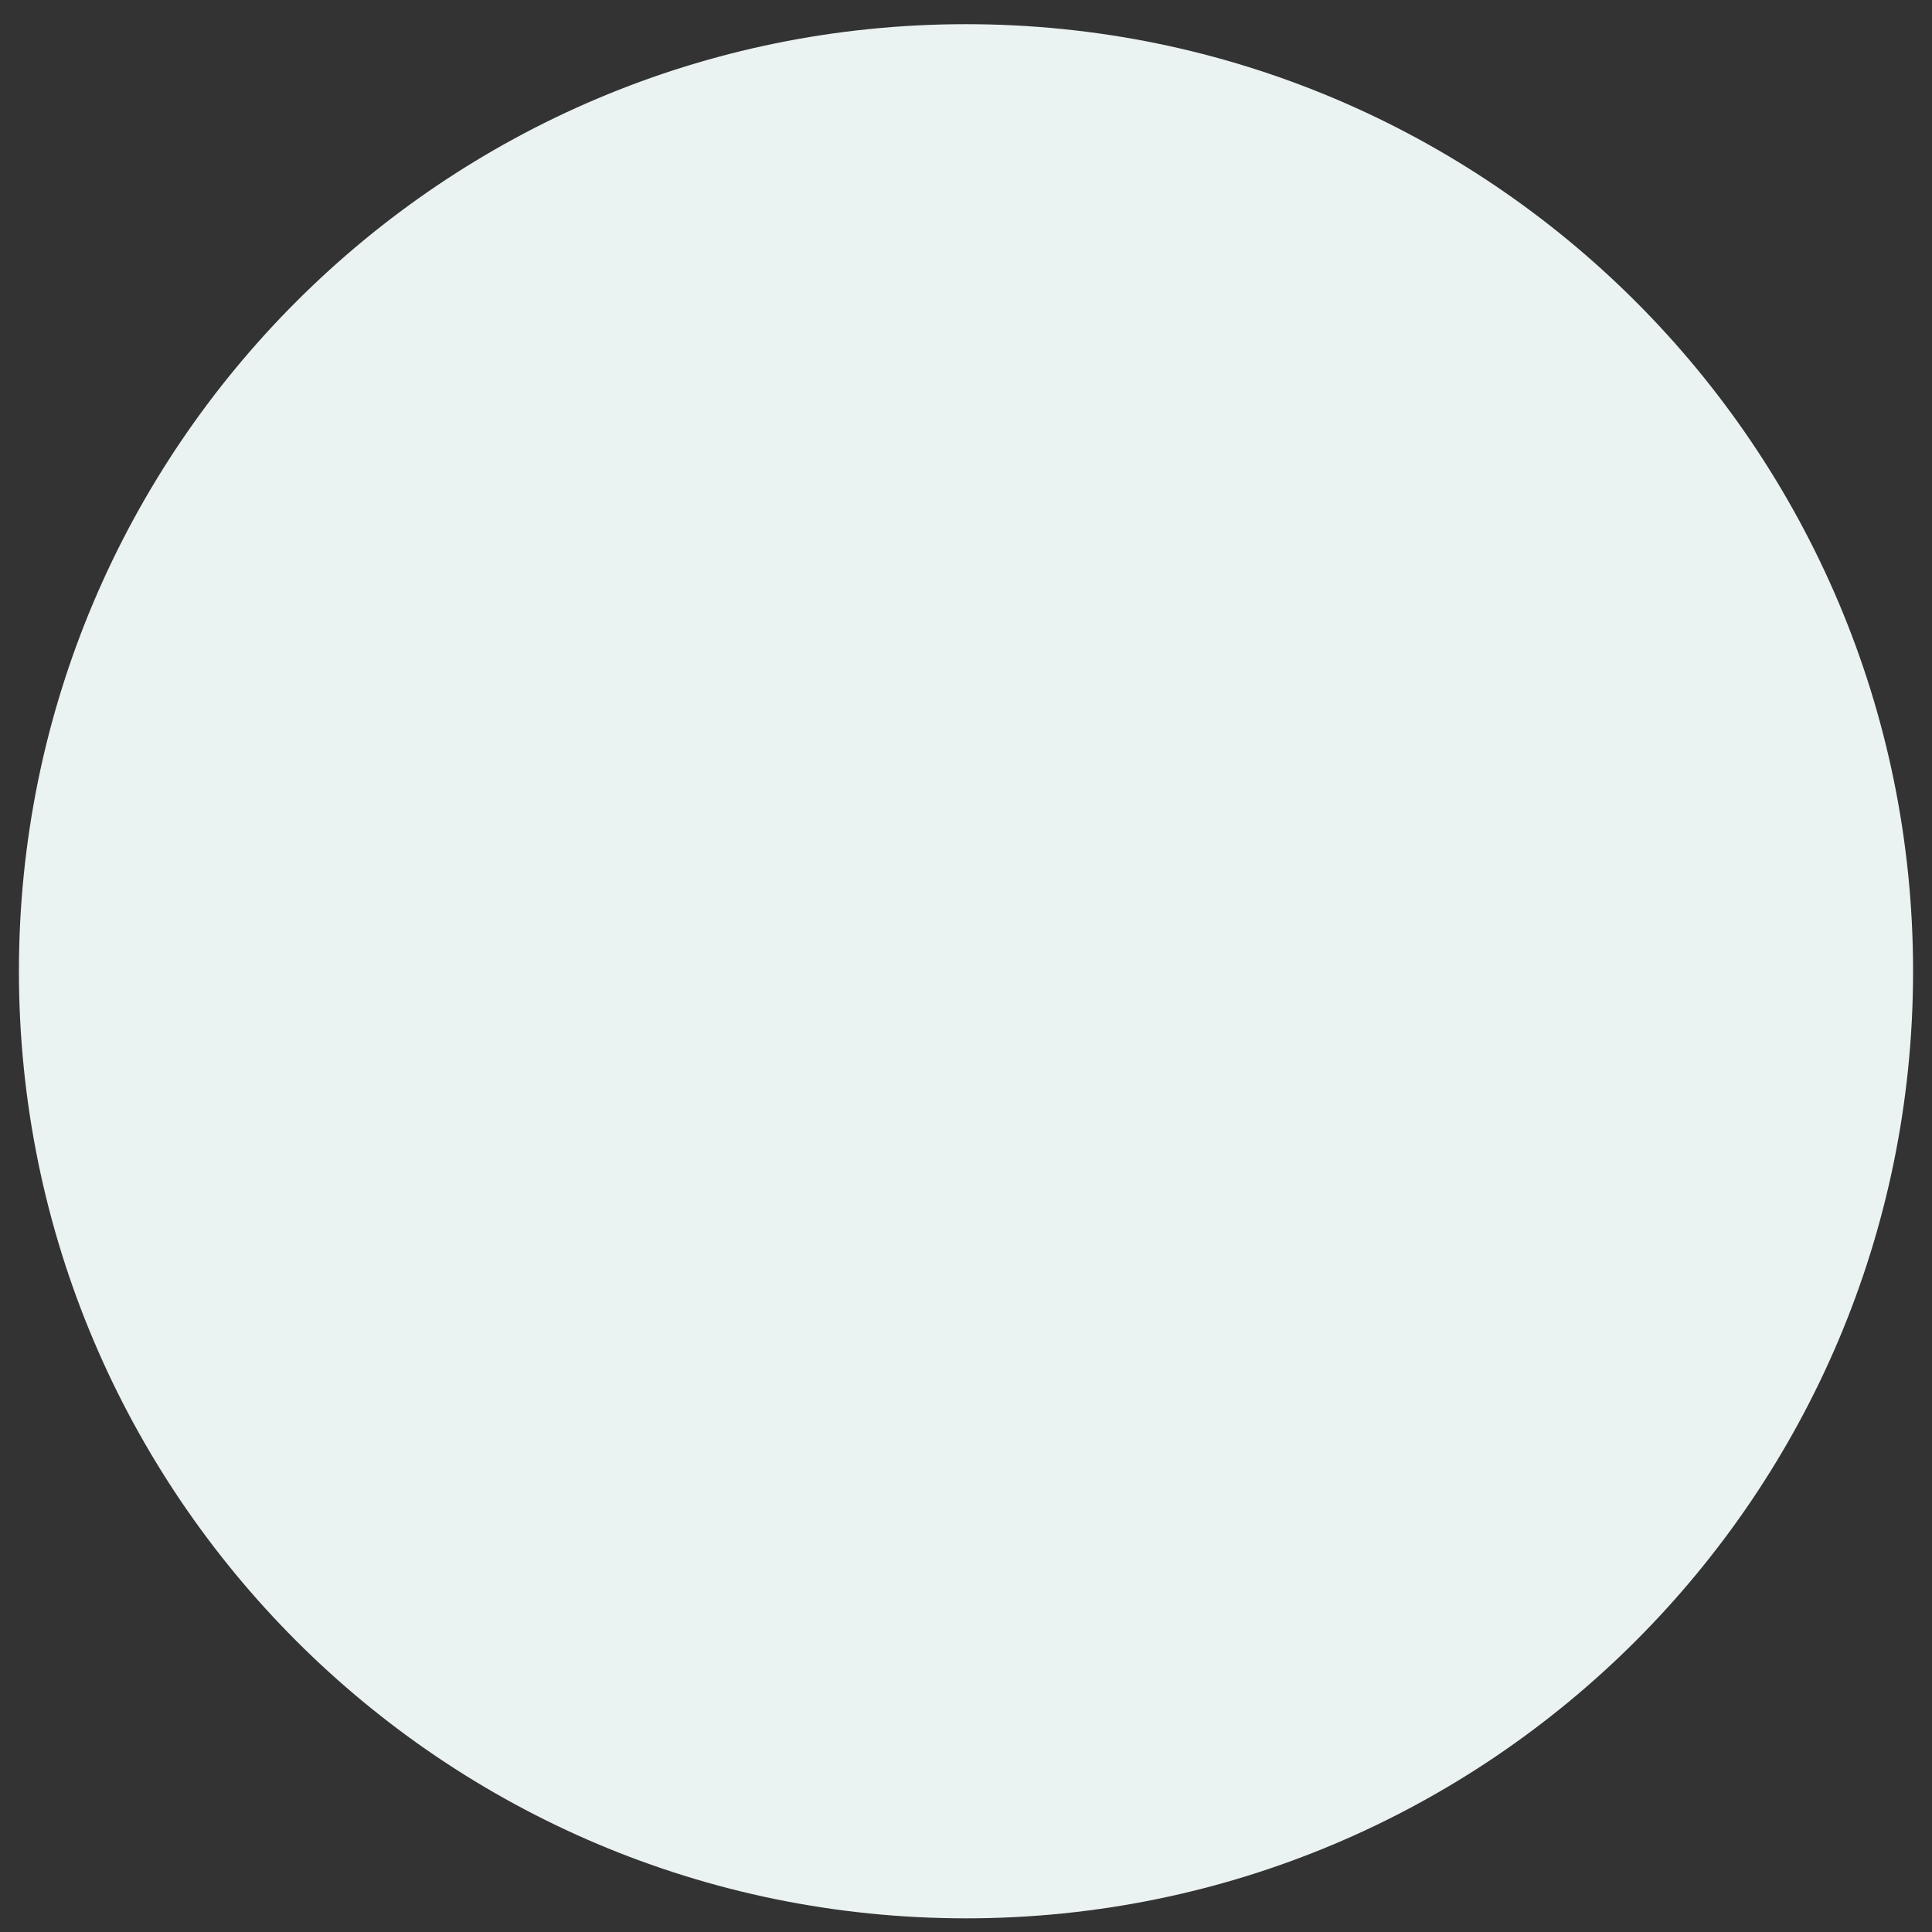 <svg version="1.2" baseProfile="tiny-ps" xmlns="http://www.w3.org/2000/svg" viewBox="0 0 1838 1838" width="1838" height="1838">
	<rect x="0" y="0" width="1838" height="1838" fill="#333333" stroke="none"/>
	<title>Shape</title>
	<style>
		tspan { white-space:pre }
		.shp0 { fill: #ebf2f2 } 
	</style>
	<path id="Shape" class="shp0" d="M919 23C1416.61 23 1820 426.39 1820 924C1820 1421.61 1416.61 1825 919 1825C421.39 1825 18 1421.61 18 924C18 426.39 421.39 23 919 23Z" />
</svg>